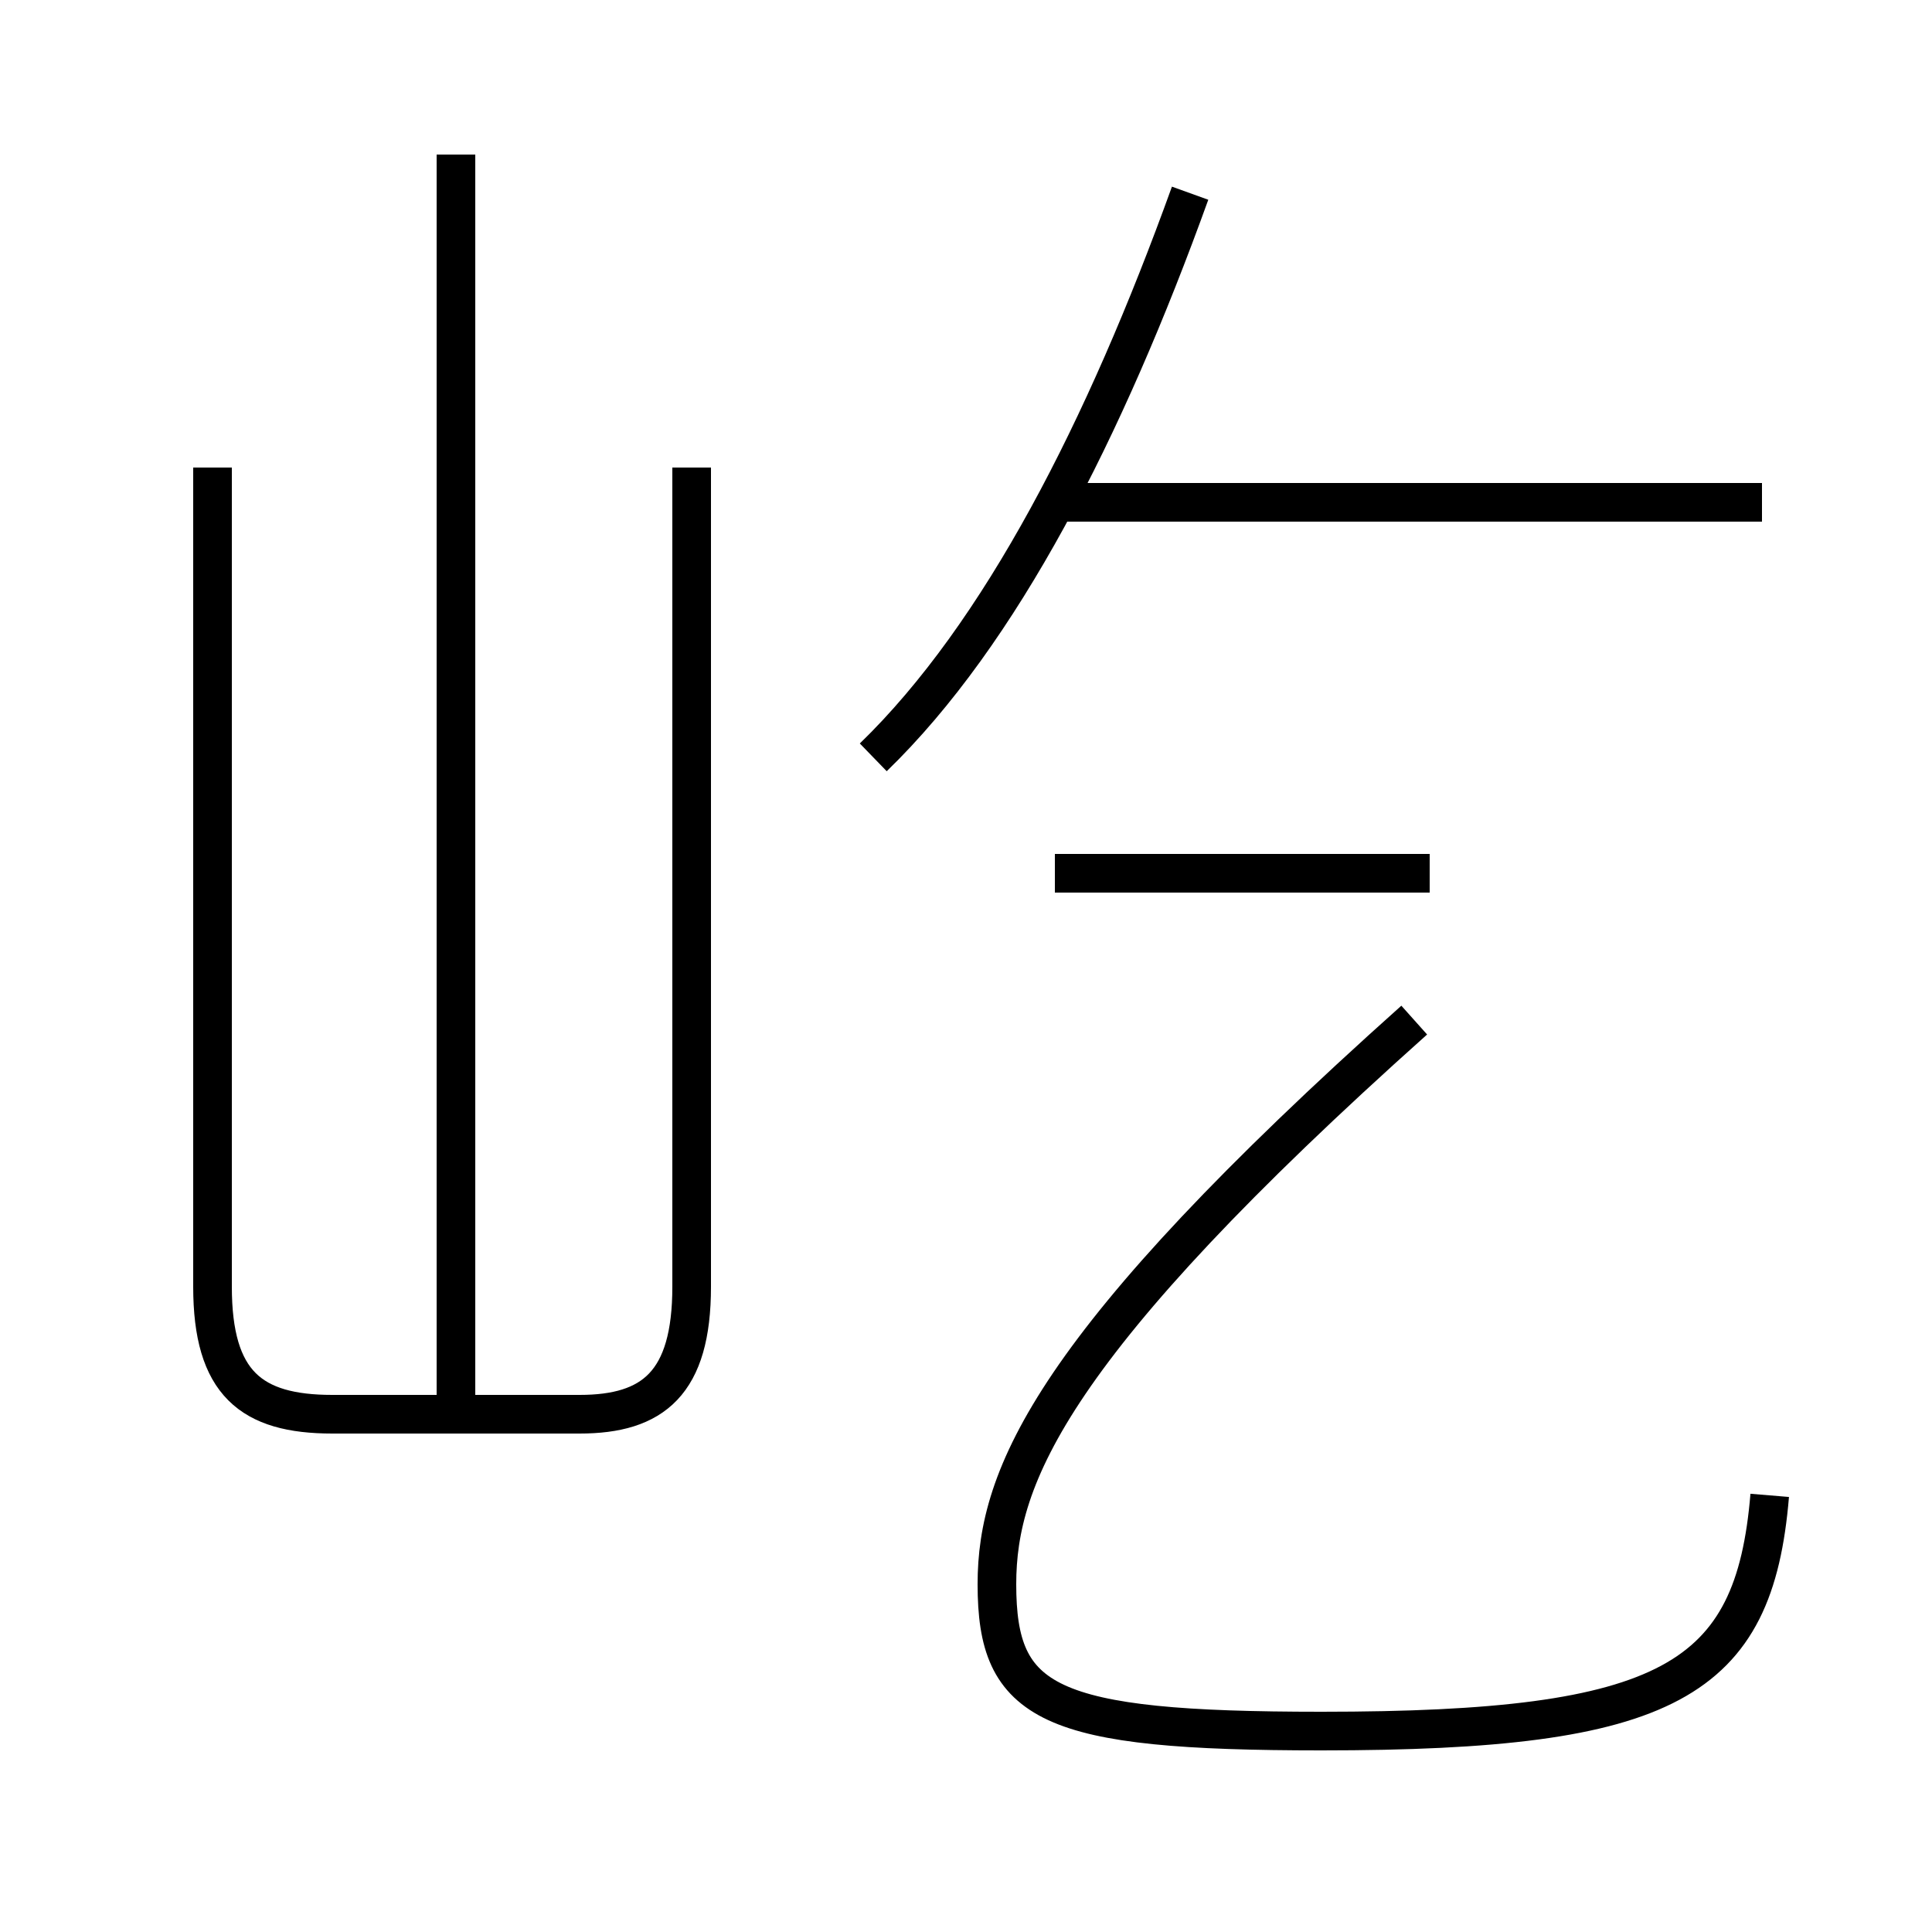 <?xml version='1.0' encoding='utf8'?>
<svg viewBox="0.0 -44.0 50.0 50.0" version="1.1" xmlns="http://www.w3.org/2000/svg">
<rect x="0.0" y="-44.0" width="50.0" height="50.0" fill="#808080" stroke="none"/>
<rect x="-1000" y="-1000" width="2000" height="2000" stroke="white" fill="white"/>
<g style="fill:none; stroke:#000000;  stroke-width:1">
<path d="M 11.8 7.2 L 11.8 40.0 M 5.5 31.9 L 5.5 10.7 C 5.5 8.2 6.5 7.4 8.6 7.4 L 15.0 7.4 C 16.9 7.4 17.9 8.2 17.9 10.7 L 17.9 31.9 M 22.6 24.4 C 25.9 27.6 28.6 32.9 30.8 39.0 M 45.6 31.0 L 27.1 31.0 M 27.3 21.4 L 37.0 21.4 M 45.8 5.3 C 45.4 0.5 43.2 -0.8 34.2 -0.8 C 27.1 -0.8 25.8 -0.1 25.8 3.0 C 25.8 5.8 27.2 9.2 36.6 17.6" transform="scale(1, -1)" />
</g>
</svg>